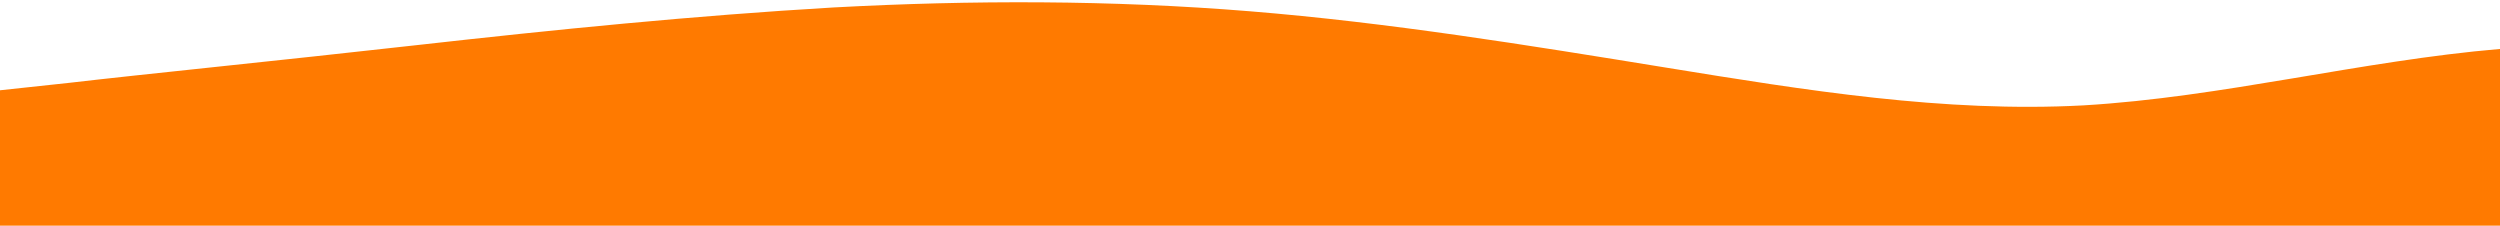 <?xml version="1.0" standalone="no"?>
<svg xmlns:xlink="http://www.w3.org/1999/xlink" id="wave" style="transform:rotate(0deg); transition: 0.3s" viewBox="0 0 1440 130" version="1.1" xmlns="http://www.w3.org/2000/svg"><defs><linearGradient id="sw-gradient-0" x1="0" x2="0" y1="1" y2="0"><stop stop-color="rgba(255, 122, 0, 1)" offset="0%"/><stop stop-color="rgba(255, 122, 0, 1)" offset="100%"/></linearGradient></defs><path style="transform:translate(0, 0px); opacity:1" fill="url(#sw-gradient-0)" d="M0,52L40,47.7C80,43,160,35,240,26C320,17,400,9,480,4.3C560,0,640,0,720,6.5C800,13,880,26,960,39C1040,52,1120,65,1200,60.7C1280,56,1360,35,1440,28.2C1520,22,1600,30,1680,30.3C1760,30,1840,22,1920,32.5C2000,43,2080,74,2160,91C2240,108,2320,113,2400,106.2C2480,100,2560,82,2640,65C2720,48,2800,30,2880,26C2960,22,3040,30,3120,32.5C3200,35,3280,30,3360,43.3C3440,56,3520,87,3600,88.8C3680,91,3760,65,3840,47.7C3920,30,4000,22,4080,23.8C4160,26,4240,39,4320,56.3C4400,74,4480,95,4560,88.8C4640,82,4720,48,4800,41.2C4880,35,4960,56,5040,54.2C5120,52,5200,26,5280,30.3C5360,35,5440,69,5520,84.5C5600,100,5680,95,5720,93.2L5760,91L5760,130L5720,130C5680,130,5600,130,5520,130C5440,130,5360,130,5280,130C5200,130,5120,130,5040,130C4960,130,4880,130,4800,130C4720,130,4640,130,4560,130C4480,130,4400,130,4320,130C4240,130,4160,130,4080,130C4000,130,3920,130,3840,130C3760,130,3680,130,3600,130C3520,130,3440,130,3360,130C3280,130,3200,130,3120,130C3040,130,2960,130,2880,130C2800,130,2720,130,2640,130C2560,130,2480,130,2400,130C2320,130,2240,130,2160,130C2080,130,2000,130,1920,130C1840,130,1760,130,1680,130C1600,130,1520,130,1440,130C1360,130,1280,130,1200,130C1120,130,1040,130,960,130C880,130,800,130,720,130C640,130,560,130,480,130C400,130,320,130,240,130C160,130,80,130,40,130L0,130Z"/></svg>